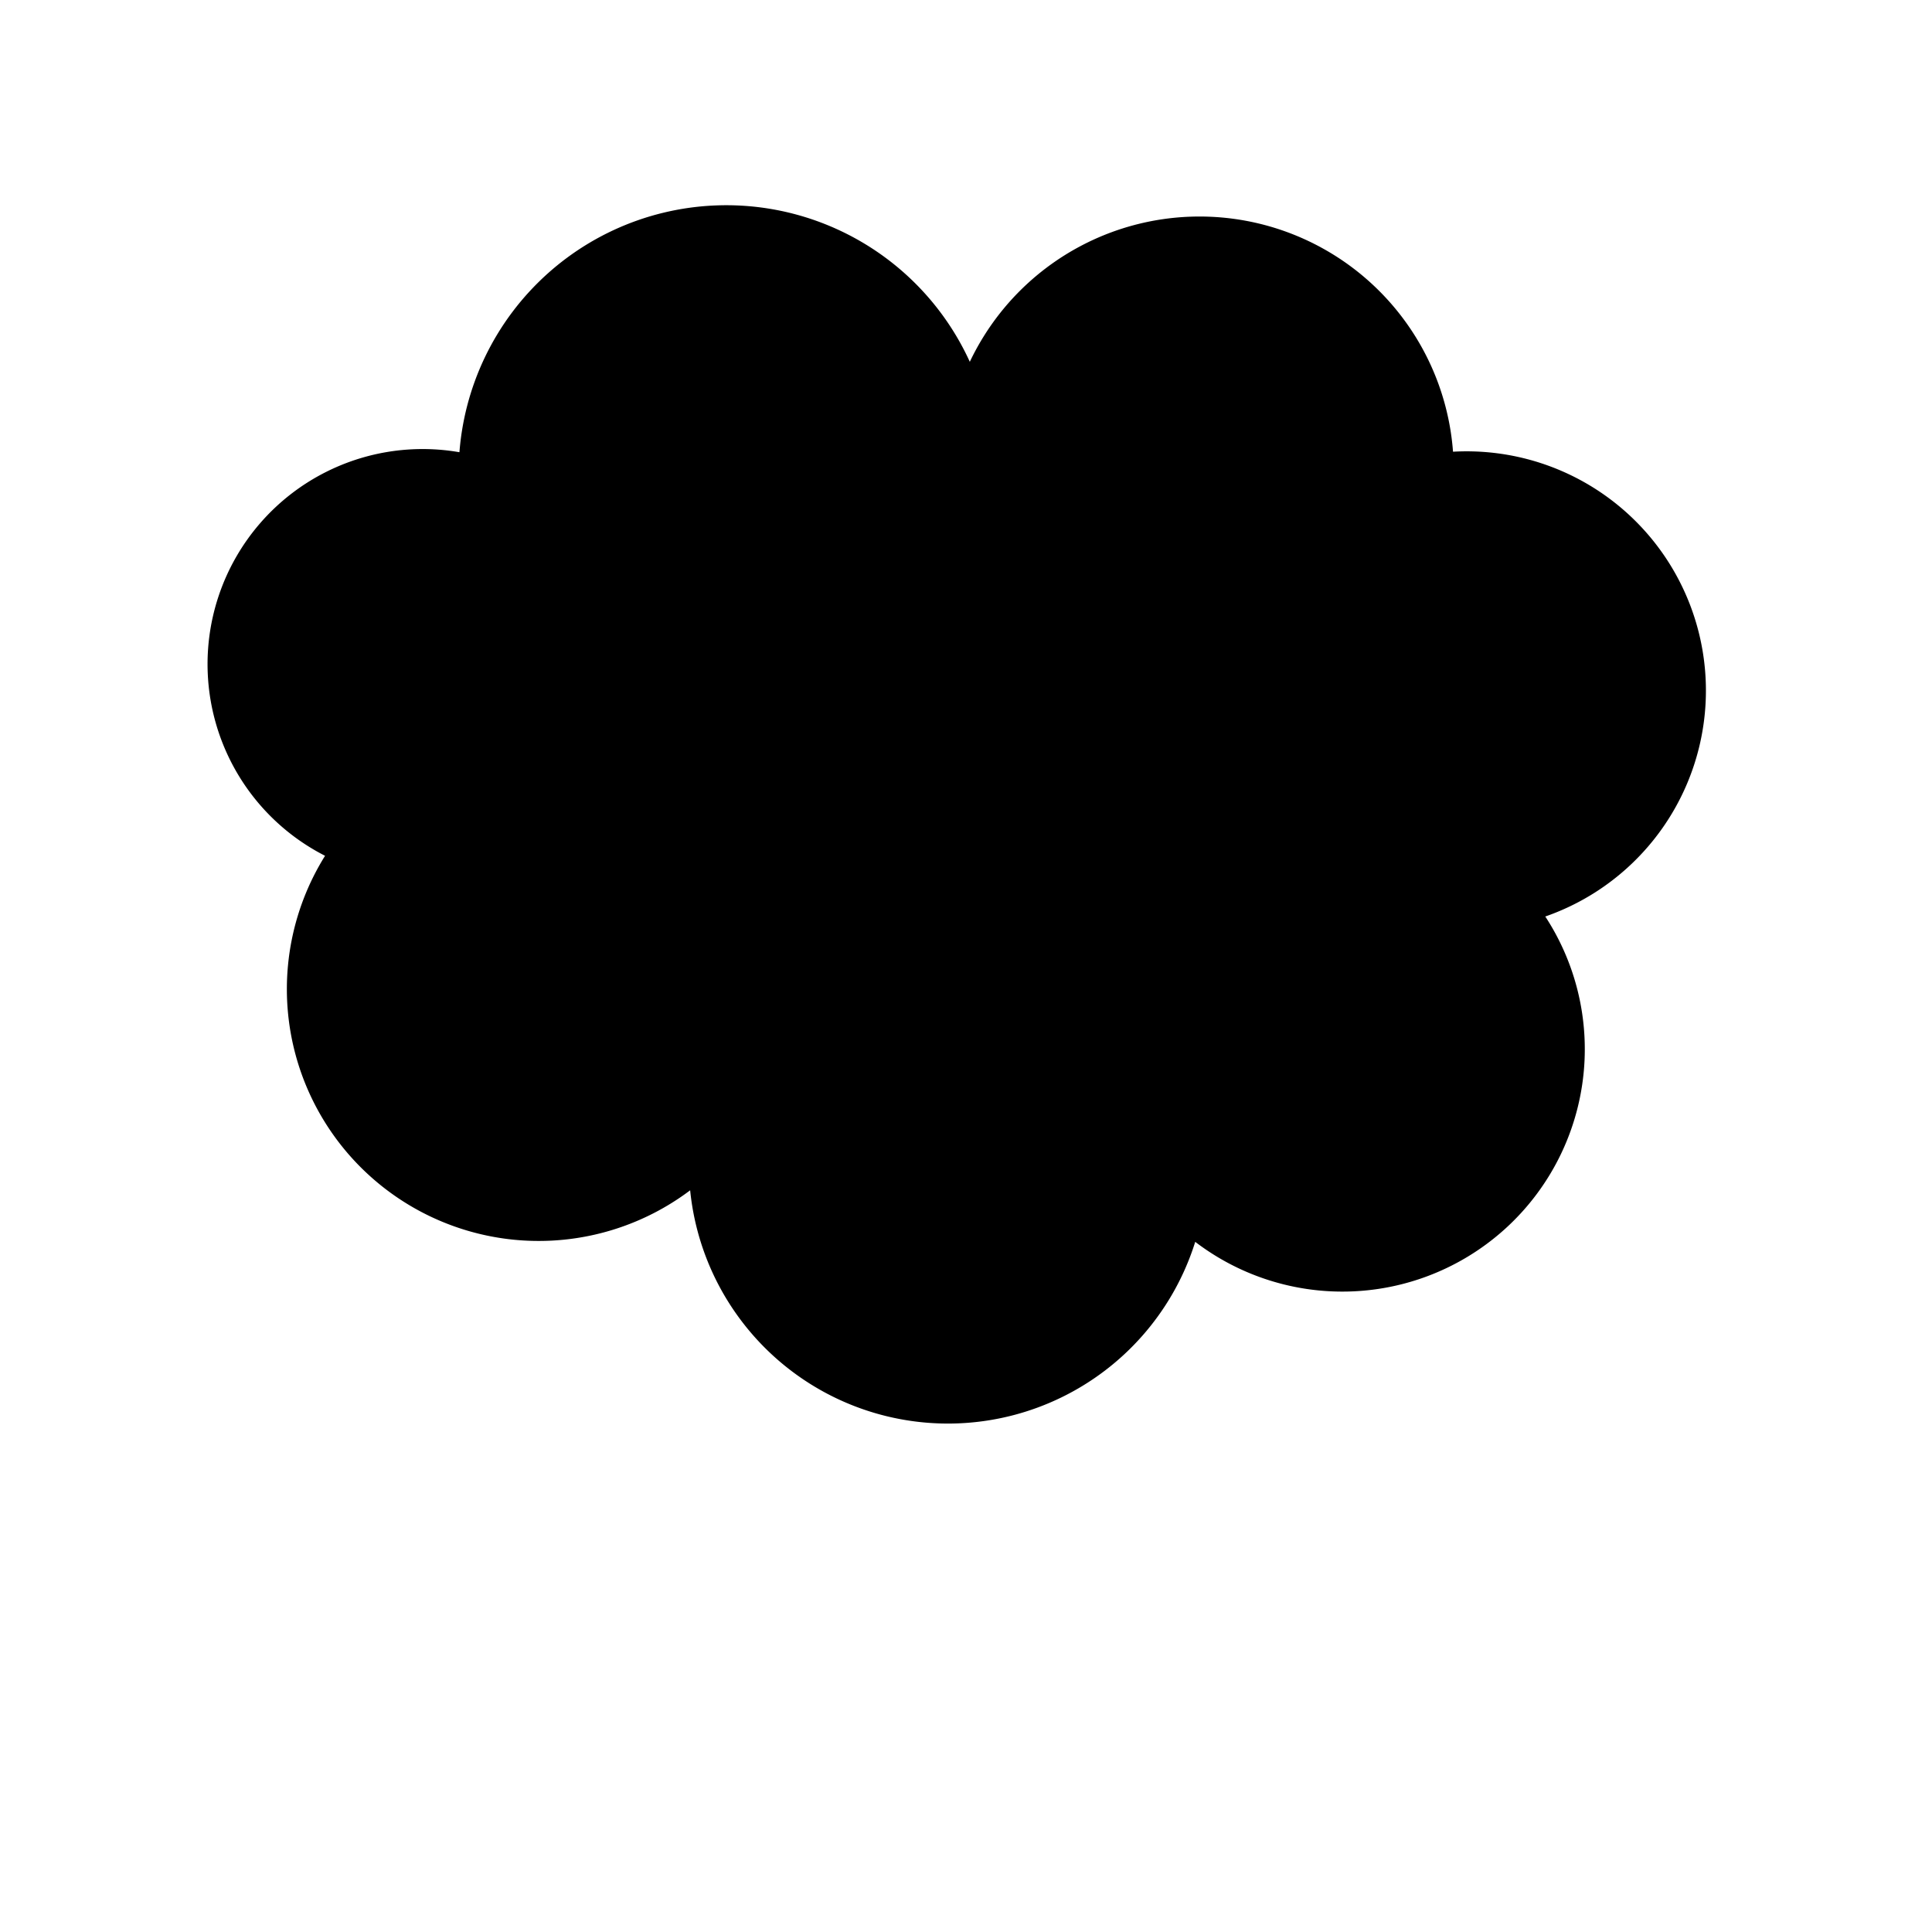 <svg xmlns="http://www.w3.org/2000/svg" version="1.1" xmlns:xlink="http://www.w3.org/1999/xlink" xmlns:svgjs="http://svgjs.dev/svgjs" viewBox="0 0 800 800"><g fill="hsl(2, 100%, 100%)" stroke-width="20" stroke="hsl(265, 55%, 20%)" id="cloud"><path d="M 150 350 A  1 1 0 1 1 200 200 A  1 1 0 1 1 401.483 191.619 A  1 1 0 1 1 591.904 198.232 A  1 1 0 1 1 622.748 373.66 A  1 1 0 1 1 488.939 495.211 A  1 1 0 1 1 296.123 469.156 A  1 1 0 1 1 150 350 Z" stroke-linecap="round" stroke-linejoin="round"></path></g></svg>